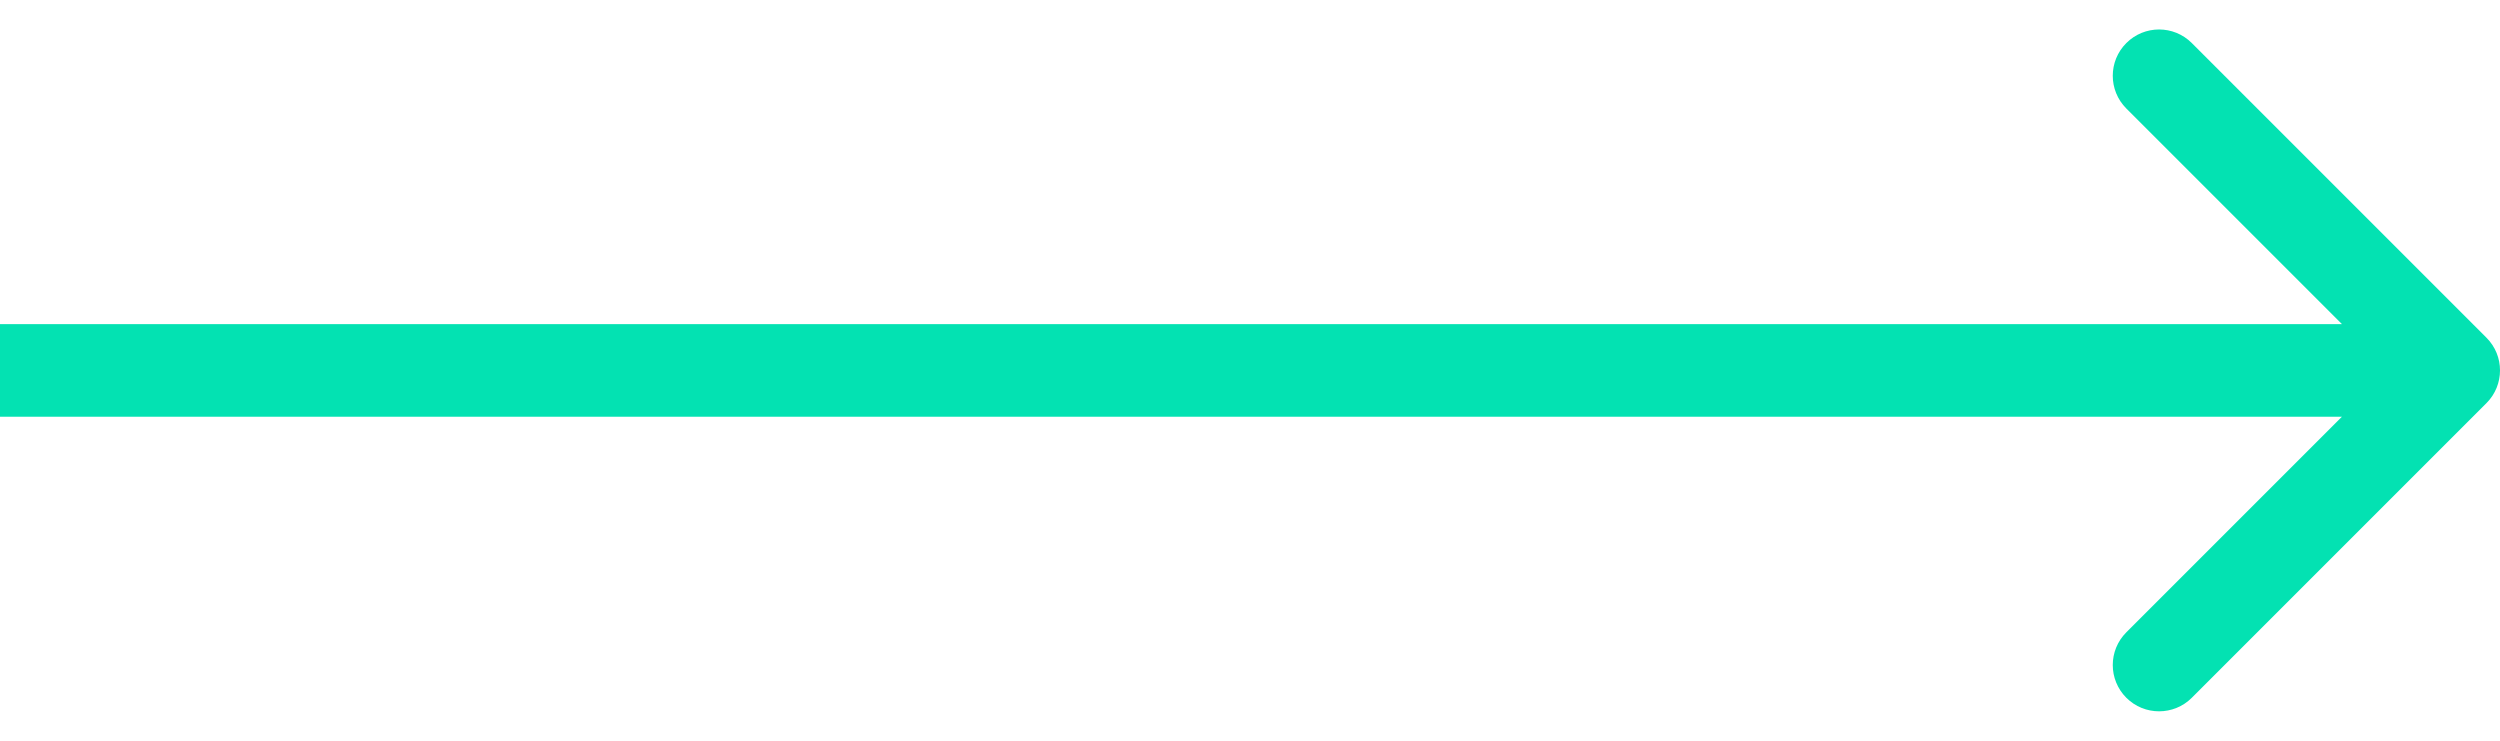 <svg width="54" height="16" viewBox="0 0 54 16" fill="none" xmlns="http://www.w3.org/2000/svg">
<path fill-rule="evenodd" clip-rule="evenodd" d="M47.343 0.93L53.707 7.294C54.098 7.684 54.098 8.317 53.707 8.708L47.343 15.072C46.953 15.462 46.319 15.462 45.929 15.072C45.538 14.681 45.538 14.048 45.929 13.658L50.586 9.001L-7.31201e-07 9.001L-5.56355e-07 7.001L50.586 7.001L45.929 2.344C45.538 1.953 45.538 1.32 45.929 0.93C46.319 0.539 46.953 0.539 47.343 0.93Z" fill="#03E2B2"/>
</svg>
